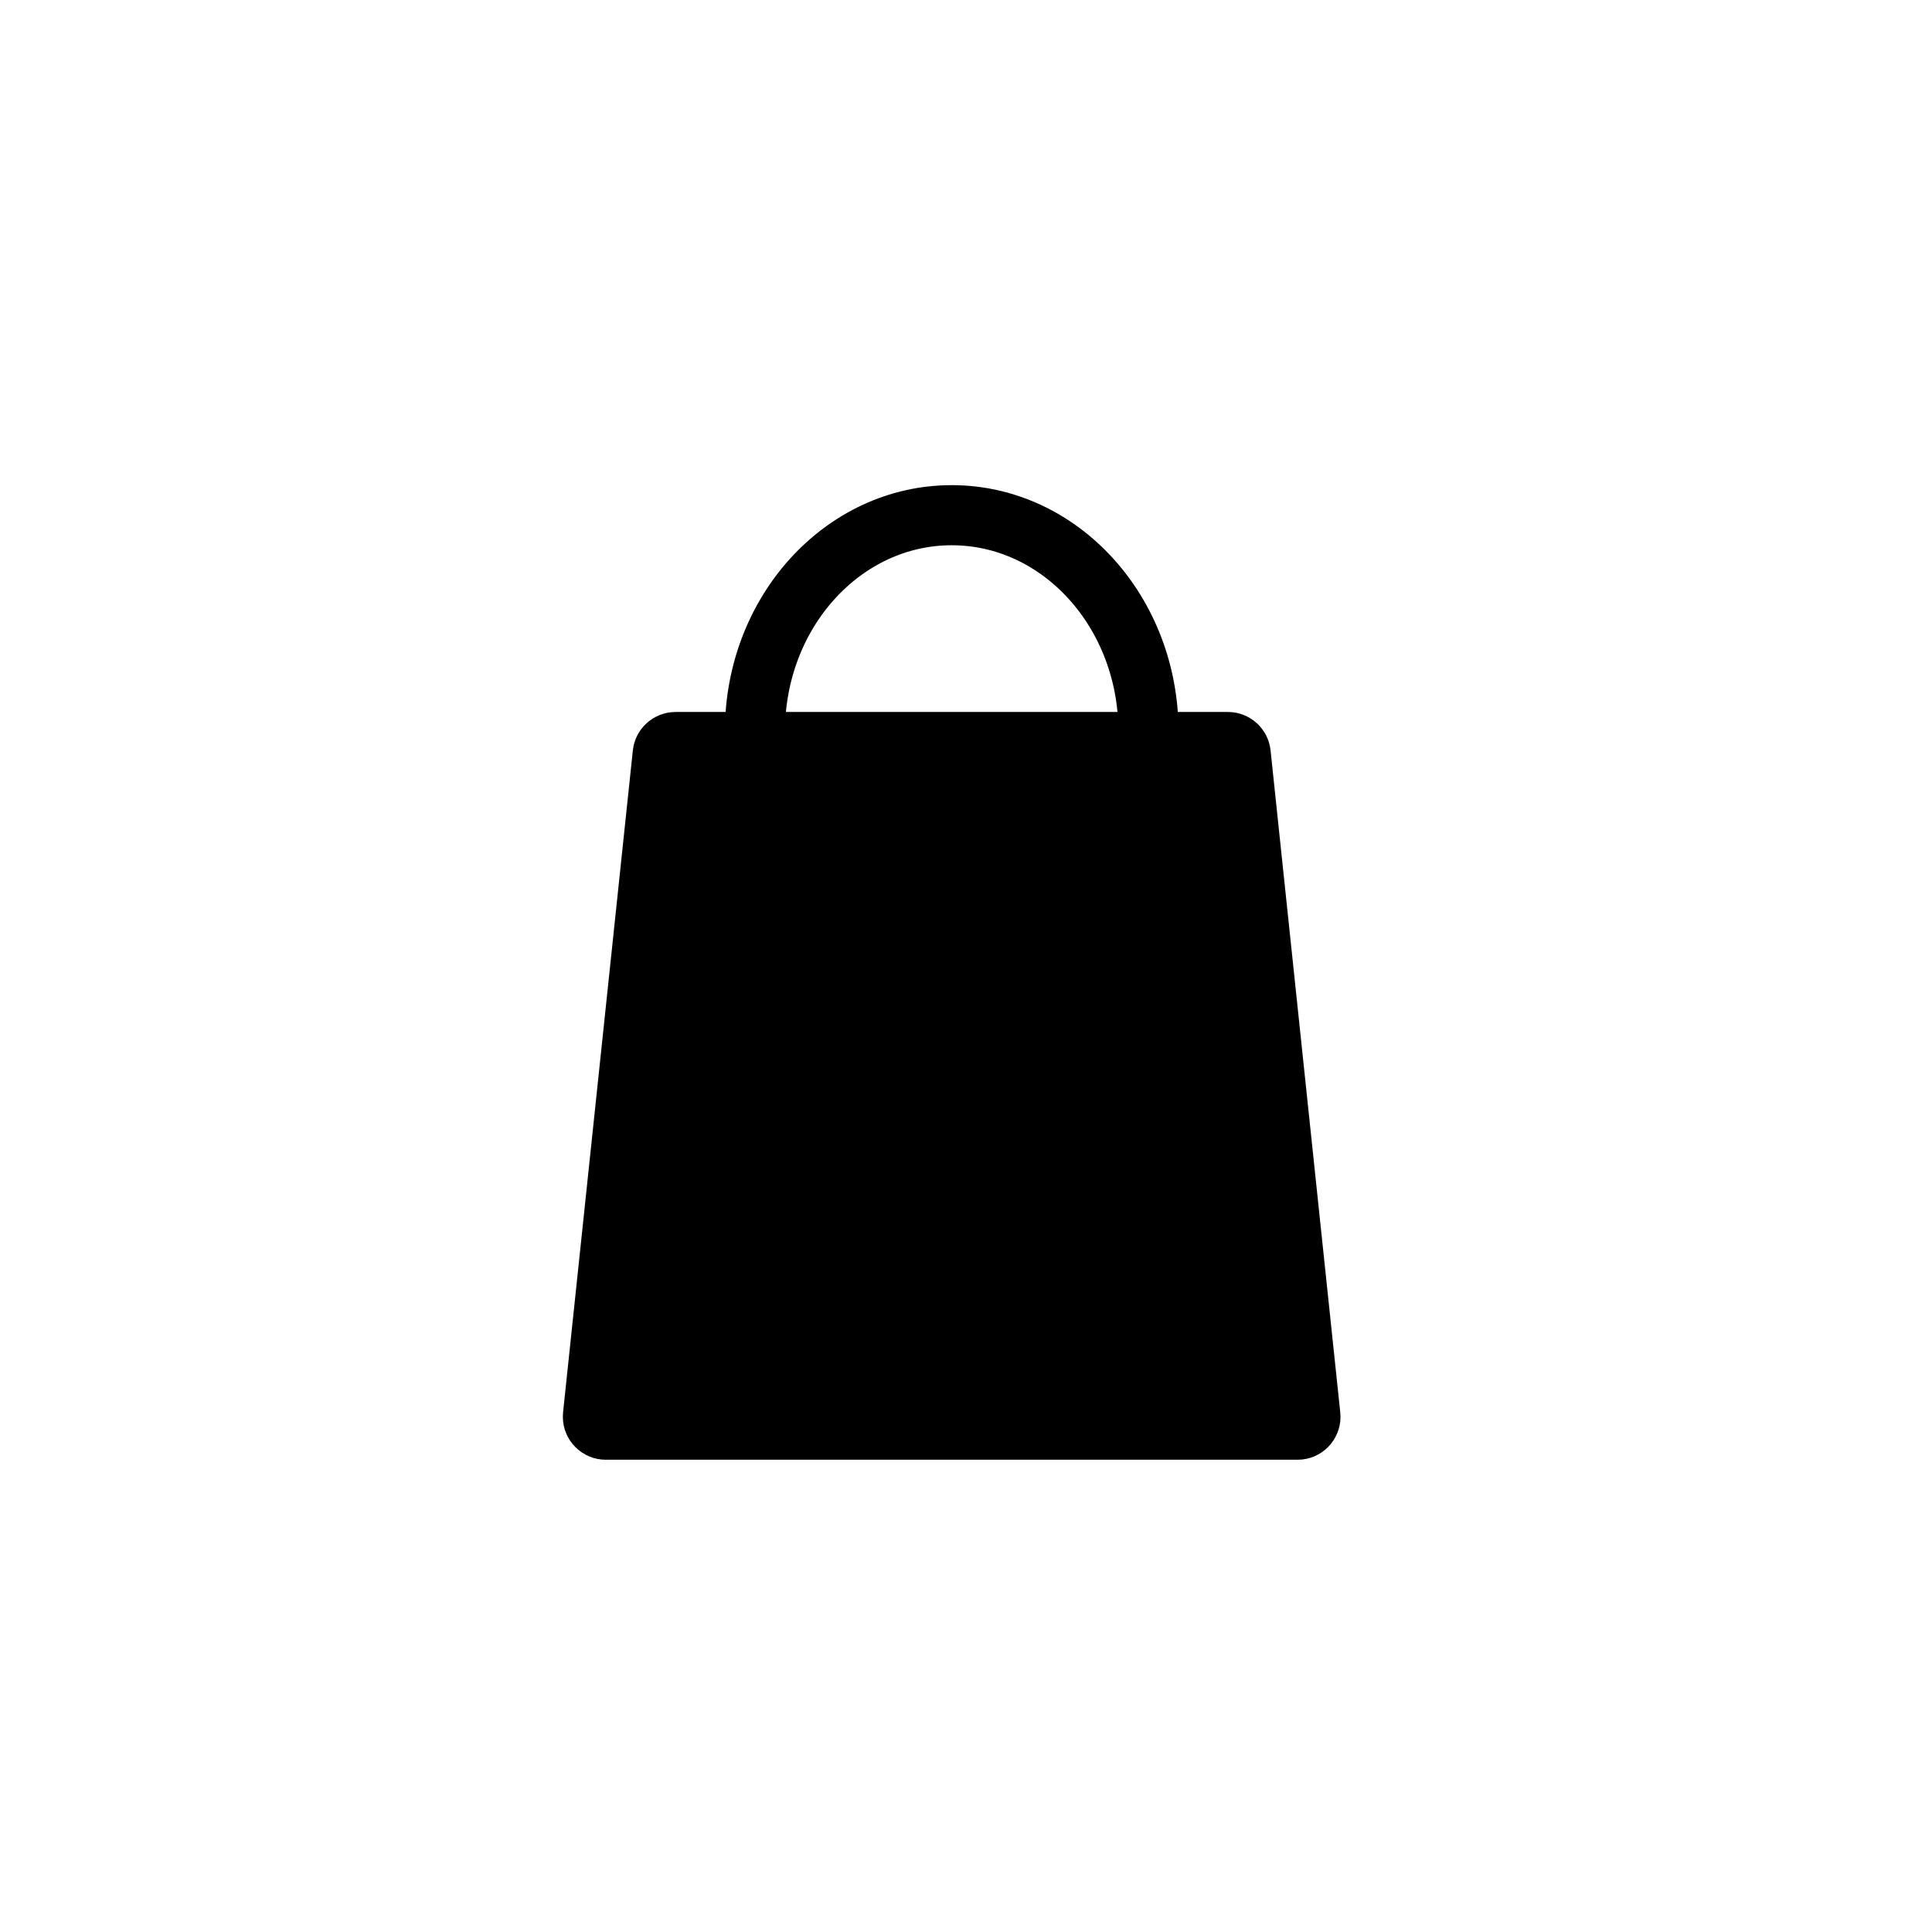 <svg xmlns="http://www.w3.org/2000/svg" width="45" height="45" viewBox="0 0 45 45">
    <g fill="none" fill-rule="evenodd">
        <g>
            <g>
                <path d="M0 0H45V45H0z" transform="translate(-151 -413) translate(151 413)"/>
                <g transform="translate(-151 -413) translate(151 413) translate(13 12)">
                    <path fill="#000" d="M2.734 4.583H15.6c.511 0 .94.387.994.896l1.623 15.416c.058.55-.34 1.042-.89 1.1-.035.003-.07.005-.104.005H1.11c-.552 0-1-.448-1-1 0-.035.002-.07.005-.105L1.74 5.48c.054-.51.483-.896.995-.896z"/>
                    <ellipse cx="9.167" cy="5.042" stroke="#000" stroke-width="1.4" rx="4.583" ry="5.042"/>
                </g>
            </g>
        </g>
    </g>
</svg>

